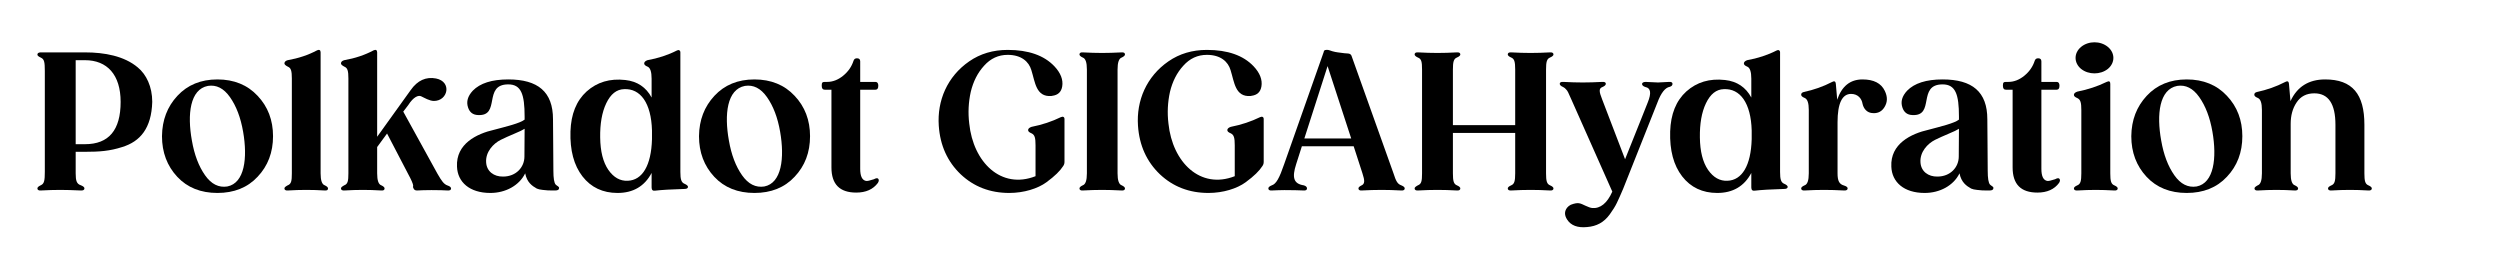 <svg xmlns="http://www.w3.org/2000/svg" width="210" height="22" viewBox="0 0 210 22" fill="none">
  <g filter="url(#filter0_d_5272_91401)">
    <path d="M198.945 15.568C199.137 15.648 199.233 15.744 199.233 15.824C199.233 15.952 199.137 16.016 198.929 16C197.841 15.936 196.945 15.936 195.857 16C195.649 16.016 195.553 15.952 195.553 15.824C195.553 15.744 195.649 15.648 195.841 15.568C196.113 15.456 196.177 15.2 196.177 14.56V10.48C196.177 8.72 195.585 7.84 194.401 7.84C193.745 7.84 193.249 8.096 192.913 8.608C192.577 9.104 192.417 9.712 192.417 10.4V14.56C192.417 15.152 192.529 15.488 192.769 15.568C192.945 15.648 193.041 15.744 193.041 15.824C193.041 15.952 192.945 16.016 192.737 16C192.225 15.968 191.713 15.952 191.217 15.952C190.737 15.952 190.225 15.968 189.681 16C189.473 16.016 189.377 15.952 189.377 15.824C189.377 15.744 189.473 15.664 189.649 15.568C189.889 15.488 190.001 15.152 190.001 14.56V9.232C190.001 8.656 189.889 8.32 189.649 8.224C189.457 8.144 189.361 8.064 189.361 7.952C189.361 7.84 189.441 7.76 189.585 7.728C190.401 7.552 191.201 7.28 191.969 6.88C192.145 6.784 192.257 6.832 192.273 7.04L192.385 8.336L192.401 8.496C192.961 7.28 193.937 6.672 195.313 6.672C197.601 6.672 198.609 7.904 198.609 10.48V14.56C198.609 15.2 198.673 15.456 198.945 15.568Z" fill="black"/>
  </g>
  <g filter="url(#filter1_d_5272_91401)">
    <path d="M183.685 6.672C185.077 6.672 186.213 7.136 187.061 8.048C187.925 8.96 188.357 10.096 188.357 11.44C188.357 12.8 187.925 13.936 187.061 14.848C186.213 15.76 185.077 16.208 183.685 16.208C182.293 16.208 181.157 15.76 180.309 14.848C179.461 13.936 179.029 12.8 179.029 11.44C179.045 10.08 179.477 8.96 180.325 8.048C181.173 7.136 182.293 6.672 183.685 6.672ZM182.885 7.216C181.381 7.504 181.141 9.6 181.541 11.808C181.749 13.008 182.117 13.968 182.645 14.72C183.173 15.472 183.797 15.776 184.517 15.664C185.973 15.376 186.229 13.28 185.845 11.072C185.637 9.872 185.269 8.912 184.741 8.16C184.213 7.408 183.589 7.104 182.885 7.216Z" fill="black"/>
  </g>
  <g filter="url(#filter2_d_5272_91401)">
    <path d="M177.056 5.792C176.432 6.288 175.44 6.288 174.816 5.792C174.192 5.28 174.192 4.448 174.816 3.936C175.44 3.424 176.432 3.424 177.056 3.936C177.68 4.448 177.68 5.28 177.056 5.792ZM177.6 15.568C177.792 15.648 177.888 15.744 177.888 15.824C177.888 15.952 177.792 16.016 177.584 16C177.008 15.968 176.496 15.952 176.048 15.952C175.568 15.952 175.056 15.968 174.512 16C174.304 16.016 174.208 15.952 174.208 15.824C174.208 15.744 174.304 15.648 174.496 15.568C174.768 15.456 174.832 15.2 174.832 14.56V9.248C174.832 8.624 174.768 8.368 174.496 8.24C174.304 8.16 174.208 8.08 174.208 7.968C174.208 7.856 174.304 7.76 174.496 7.696C175.392 7.52 176.208 7.248 176.96 6.88C177.168 6.784 177.264 6.832 177.264 7.04V14.56C177.264 15.2 177.328 15.456 177.6 15.568Z" fill="black"/>
  </g>
  <g filter="url(#filter3_d_5272_91401)">
    <path d="M172.98 15.008C173.06 15.088 173.06 15.2 172.964 15.361C172.564 15.905 171.956 16.177 171.14 16.177C169.748 16.177 169.06 15.473 169.06 14.065V7.536H168.5C168.324 7.536 168.244 7.424 168.244 7.2C168.244 6.944 168.292 6.88 168.5 6.88H168.708C169.172 6.88 169.62 6.704 170.036 6.368C170.468 6.016 170.756 5.6 170.916 5.104C170.964 4.96 171.06 4.896 171.204 4.896C171.38 4.896 171.476 4.976 171.476 5.152V6.88H172.756C172.916 6.88 172.996 6.992 172.996 7.2C172.996 7.424 172.916 7.536 172.756 7.536H171.476V14.177C171.476 14.8 171.636 15.136 171.972 15.2C172.068 15.216 172.292 15.168 172.628 15.056C172.804 14.96 172.916 14.944 172.98 15.008Z" fill="black"/>
  </g>
  <g filter="url(#filter4_d_5272_91401)">
    <path d="M167.16 15.504C167.288 15.632 167.448 15.664 167.448 15.792C167.448 15.936 167.336 16 167.128 16H166.952C166.52 16 166.504 16 166.072 15.952C165.864 15.936 165.688 15.888 165.576 15.84C165.176 15.616 164.744 15.312 164.6 14.56C164.088 15.6 162.936 16.208 161.672 16.208C159.928 16.208 158.92 15.296 158.872 14C158.776 12.08 160.52 11.232 162.008 10.896C163.032 10.624 164.168 10.352 164.552 10.048V9.792C164.552 7.92 164.264 7.088 163.176 7.088C161.032 7.088 162.568 9.776 160.632 9.664C160.2 9.648 159.928 9.424 159.8 9.024C159.64 8.544 159.768 8.08 160.2 7.616C160.808 6.992 161.8 6.672 163.176 6.672C165.672 6.672 166.936 7.712 166.936 10.016C166.936 10.16 166.936 10.832 166.952 12.032C166.968 13.232 166.968 14 166.968 14.336C166.968 14.976 167.032 15.36 167.16 15.504ZM162.744 14.832C163.832 14.832 164.536 14.048 164.536 13.152L164.552 10.816C164.408 10.912 164.12 11.056 163.688 11.232C163.256 11.408 162.888 11.584 162.552 11.744C161.912 12.064 161.256 12.768 161.32 13.648C161.368 14.4 161.976 14.848 162.744 14.832Z" fill="black"/>
  </g>
  <g filter="url(#filter5_d_5272_91401)">
    <path d="M156.45 6.672C157.394 6.672 158.018 6.992 158.322 7.632C158.562 8.128 158.562 8.576 158.29 9.008C158.082 9.344 157.778 9.52 157.362 9.504C156.802 9.504 156.53 9.088 156.45 8.704C156.386 8.304 156.082 7.888 155.49 7.888C154.738 7.888 154.354 8.688 154.354 10.272V14.56C154.354 15.2 154.498 15.472 154.898 15.584C155.106 15.648 155.202 15.728 155.202 15.824C155.202 15.952 155.09 16.016 154.882 16C153.666 15.936 152.754 15.936 151.602 16C151.394 16.016 151.298 15.952 151.298 15.824C151.298 15.744 151.394 15.648 151.586 15.568C151.826 15.488 151.938 15.152 151.938 14.56V9.232C151.938 8.656 151.826 8.32 151.586 8.224C151.394 8.144 151.298 8.064 151.298 7.952C151.298 7.84 151.378 7.76 151.522 7.728C152.338 7.552 153.138 7.28 153.906 6.88C154.082 6.784 154.194 6.832 154.21 7.04L154.322 8.336V8.384C154.706 7.248 155.41 6.672 156.45 6.672Z" fill="black"/>
  </g>
  <g filter="url(#filter6_d_5272_91401)">
    <path d="M149.878 15.44C150.07 15.52 150.166 15.616 150.166 15.696C150.166 15.808 150.07 15.872 149.862 15.872C148.758 15.904 147.942 15.952 147.398 16.016C147.206 16.048 147.11 15.952 147.11 15.744V14.528C146.518 15.648 145.558 16.208 144.246 16.208C143.014 16.208 142.022 15.744 141.302 14.816C140.582 13.888 140.246 12.624 140.294 11.04C140.342 9.584 140.79 8.464 141.654 7.68C142.534 6.896 143.606 6.576 144.902 6.72C145.91 6.832 146.646 7.328 147.11 8.192V6.608C147.11 6.032 146.998 5.696 146.774 5.6C146.582 5.52 146.486 5.44 146.486 5.328C146.486 5.216 146.582 5.12 146.758 5.056C147.654 4.896 148.486 4.624 149.238 4.24C149.382 4.16 149.526 4.224 149.526 4.4V14.448C149.526 15.072 149.606 15.328 149.878 15.44ZM145.11 15.184C146.326 15.136 147.078 13.92 147.142 11.696V10.96C147.078 8.64 146.166 7.424 144.806 7.488C144.166 7.504 143.67 7.904 143.302 8.672C142.934 9.44 142.774 10.4 142.79 11.552C142.806 12.72 143.03 13.616 143.478 14.272C143.926 14.912 144.47 15.216 145.11 15.184Z" fill="black"/>
  </g>
  <g filter="url(#filter7_d_5272_91401)">
    <path d="M140.202 6.88C140.394 6.864 140.49 6.928 140.49 7.04C140.49 7.168 140.41 7.248 140.25 7.296C139.882 7.36 139.53 7.792 139.226 8.608L136.346 15.856C136.138 16.352 135.962 16.736 135.818 17.04C135.674 17.344 135.466 17.664 135.226 18C134.73 18.688 134.106 19.008 133.322 19.072C132.522 19.152 131.962 18.944 131.642 18.448C131.402 18.08 131.402 17.744 131.642 17.44C131.722 17.344 131.818 17.264 131.946 17.2C132.586 16.96 132.73 17.072 133.178 17.28C133.418 17.392 133.594 17.456 133.738 17.472C134.426 17.536 135.002 17.072 135.434 16.096L131.978 8.32C131.722 7.744 131.69 7.648 131.546 7.504C131.482 7.424 131.402 7.36 131.306 7.312C131.114 7.232 131.018 7.136 131.018 7.04C131.018 6.928 131.114 6.864 131.322 6.88C132.538 6.944 133.37 6.944 134.586 6.88C134.794 6.864 134.89 6.928 134.89 7.04C134.89 7.136 134.794 7.232 134.602 7.312C134.298 7.424 134.314 7.68 134.57 8.32L136.506 13.376C137.674 10.48 138.298 8.88 138.41 8.608C138.73 7.824 138.666 7.392 138.218 7.312C137.834 7.2 137.834 6.88 138.234 6.88C138.778 6.912 139.13 6.928 139.274 6.928C139.386 6.928 139.69 6.912 140.202 6.88Z" fill="black"/>
  </g>
  <g filter="url(#filter8_d_5272_91401)">
    <path d="M130.204 15.568C130.396 15.648 130.492 15.744 130.492 15.824C130.492 15.952 130.396 16.016 130.188 16C129.036 15.936 128.108 15.936 126.956 16C126.748 16.016 126.652 15.952 126.652 15.824C126.652 15.744 126.748 15.648 126.94 15.568C127.212 15.456 127.276 15.2 127.276 14.56V11.168H122.044V14.56C122.044 15.2 122.108 15.456 122.38 15.568C122.572 15.648 122.668 15.744 122.668 15.824C122.668 15.952 122.572 16.016 122.364 16C121.212 15.936 120.284 15.936 119.132 16C118.924 16.016 118.828 15.952 118.828 15.824C118.828 15.744 118.924 15.664 119.1 15.568C119.404 15.456 119.452 15.2 119.452 14.56V5.84C119.452 5.2 119.404 4.944 119.1 4.832C118.924 4.752 118.828 4.656 118.828 4.576C118.828 4.448 118.924 4.384 119.132 4.4C120.284 4.464 121.212 4.464 122.364 4.4C122.572 4.384 122.668 4.448 122.668 4.576C122.668 4.656 122.572 4.752 122.38 4.832C122.108 4.944 122.044 5.2 122.044 5.84V10.512H127.276V5.84C127.276 5.2 127.212 4.944 126.94 4.832C126.748 4.752 126.652 4.656 126.652 4.576C126.652 4.448 126.748 4.384 126.956 4.4C128.108 4.464 129.036 4.464 130.188 4.4C130.396 4.384 130.492 4.448 130.492 4.576C130.492 4.656 130.396 4.752 130.204 4.832C129.932 4.944 129.868 5.2 129.868 5.84V14.56C129.868 15.2 129.932 15.456 130.204 15.568Z" fill="black"/>
  </g>
  <g filter="url(#filter9_d_5272_91401)">
    <path d="M117.709 15.568C117.901 15.648 117.997 15.728 117.997 15.824C117.997 15.952 117.901 16.016 117.693 16C117.117 15.968 116.573 15.952 116.061 15.952C115.533 15.952 114.973 15.968 114.397 16C114.205 16.016 114.109 15.952 114.109 15.824C114.109 15.744 114.189 15.664 114.349 15.584C114.653 15.456 114.653 15.184 114.445 14.56L113.709 12.288H109.357L108.877 13.792C108.509 14.928 108.669 15.44 109.517 15.568C109.693 15.616 109.789 15.712 109.789 15.824C109.789 15.952 109.693 16.016 109.501 16C109.117 15.984 108.573 15.968 107.885 15.968C107.581 15.968 107.229 15.984 106.845 16C106.637 16.016 106.541 15.952 106.541 15.824C106.541 15.728 106.637 15.648 106.829 15.568C107.197 15.456 107.469 14.96 107.869 13.792L111.197 4.352C111.197 4.288 111.229 4.24 111.293 4.208C111.533 4.16 111.581 4.192 111.917 4.304C112.093 4.352 112.237 4.384 112.381 4.4C112.829 4.464 113.117 4.496 113.261 4.496C113.405 4.512 113.501 4.592 113.533 4.704L117.053 14.56C117.261 15.216 117.389 15.456 117.709 15.568ZM111.517 5.552L109.565 11.632H113.501L111.517 5.552Z" fill="black"/>
  </g>
  <g filter="url(#filter10_d_5272_91401)">
    <path d="M105.847 9.84C106.023 9.76 106.151 9.824 106.151 10V13.6C106.151 13.728 106.119 13.84 106.039 13.952C105.783 14.352 105.351 14.784 104.631 15.312C103.911 15.84 102.743 16.208 101.511 16.208C99.895 16.208 98.535 15.68 97.431 14.64C96.327 13.584 95.703 12.224 95.591 10.56C95.447 8.464 96.295 6.432 98.151 5.152C99.079 4.512 100.151 4.192 101.383 4.192C103.127 4.192 104.439 4.656 105.303 5.568C105.831 6.128 106.055 6.704 105.959 7.264C105.879 7.728 105.607 7.984 105.127 8.048L105.047 8.064C103.751 8.16 103.687 6.896 103.367 5.888C103.159 5.184 102.535 4.608 101.383 4.608C100.599 4.608 99.943 4.912 99.399 5.52C98.855 6.112 98.487 6.848 98.279 7.712C98.087 8.576 98.039 9.472 98.151 10.384C98.487 13.632 100.823 15.936 103.719 14.8V12.208C103.719 11.584 103.655 11.328 103.383 11.2C103.191 11.12 103.095 11.04 103.095 10.928C103.095 10.816 103.191 10.72 103.383 10.656C104.279 10.48 105.095 10.208 105.847 9.84Z" fill="black"/>
  </g>
  <g filter="url(#filter11_d_5272_91401)">
    <path d="M94.227 15.568C94.403 15.648 94.499 15.744 94.499 15.824C94.499 15.952 94.403 16.016 94.211 16C93.603 15.968 93.059 15.952 92.579 15.952C92.083 15.952 91.539 15.968 90.963 16C90.771 16.016 90.675 15.952 90.675 15.824C90.675 15.744 90.771 15.648 90.947 15.568C91.187 15.488 91.299 15.152 91.299 14.56V5.84C91.299 5.248 91.187 4.912 90.947 4.832C90.771 4.752 90.675 4.656 90.675 4.576C90.675 4.448 90.771 4.384 90.963 4.4C91.539 4.432 92.083 4.448 92.579 4.448C93.059 4.448 93.603 4.432 94.211 4.4C94.403 4.384 94.499 4.448 94.499 4.576C94.499 4.656 94.403 4.752 94.227 4.832C93.987 4.912 93.875 5.248 93.875 5.84V14.56C93.875 15.152 93.987 15.488 94.227 15.568Z" fill="black"/>
  </g>
  <g filter="url(#filter12_d_5272_91401)">
    <path d="M89.113 9.84C89.289 9.76 89.417 9.824 89.417 10V13.6C89.417 13.728 89.385 13.84 89.305 13.952C89.049 14.352 88.617 14.784 87.897 15.312C87.177 15.84 86.009 16.208 84.777 16.208C83.161 16.208 81.801 15.68 80.697 14.64C79.593 13.584 78.969 12.224 78.857 10.56C78.713 8.464 79.561 6.432 81.417 5.152C82.345 4.512 83.417 4.192 84.649 4.192C86.393 4.192 87.705 4.656 88.569 5.568C89.097 6.128 89.321 6.704 89.225 7.264C89.145 7.728 88.873 7.984 88.393 8.048L88.313 8.064C87.017 8.16 86.953 6.896 86.633 5.888C86.425 5.184 85.801 4.608 84.649 4.608C83.865 4.608 83.209 4.912 82.665 5.52C82.121 6.112 81.753 6.848 81.545 7.712C81.353 8.576 81.305 9.472 81.417 10.384C81.753 13.632 84.089 15.936 86.985 14.8V12.208C86.985 11.584 86.921 11.328 86.649 11.2C86.457 11.12 86.361 11.04 86.361 10.928C86.361 10.816 86.457 10.72 86.649 10.656C87.545 10.48 88.361 10.208 89.113 9.84Z" fill="black"/>
  </g>
  <g filter="url(#filter13_d_5272_91401)">
    <path d="M73.761 15.008C73.841 15.088 73.841 15.2 73.745 15.361C73.345 15.905 72.737 16.177 71.921 16.177C70.529 16.177 69.841 15.473 69.841 14.065V7.536H69.281C69.105 7.536 69.025 7.424 69.025 7.2C69.025 6.944 69.073 6.88 69.281 6.88H69.489C69.953 6.88 70.401 6.704 70.817 6.368C71.249 6.016 71.537 5.6 71.697 5.104C71.745 4.96 71.841 4.896 71.985 4.896C72.161 4.896 72.257 4.976 72.257 5.152V6.88H73.537C73.697 6.88 73.777 6.992 73.777 7.2C73.777 7.424 73.697 7.536 73.537 7.536H72.257V14.177C72.257 14.8 72.417 15.136 72.753 15.2C72.849 15.216 73.073 15.168 73.409 15.056C73.585 14.96 73.697 14.944 73.761 15.008Z" fill="black"/>
  </g>
  <g filter="url(#filter14_d_5272_91401)">
    <path d="M63.372 6.672C64.764 6.672 65.9 7.136 66.748 8.048C67.612 8.96 68.044 10.096 68.044 11.44C68.044 12.8 67.612 13.936 66.748 14.848C65.9 15.76 64.764 16.208 63.372 16.208C61.98 16.208 60.844 15.76 59.996 14.848C59.148 13.936 58.716 12.8 58.716 11.44C58.732 10.08 59.164 8.96 60.012 8.048C60.86 7.136 61.98 6.672 63.372 6.672ZM62.572 7.216C61.068 7.504 60.828 9.6 61.228 11.808C61.436 13.008 61.804 13.968 62.332 14.72C62.86 15.472 63.484 15.776 64.204 15.664C65.66 15.376 65.916 13.28 65.532 11.072C65.324 9.872 64.956 8.912 64.428 8.16C63.9 7.408 63.276 7.104 62.572 7.216Z" fill="black"/>
  </g>
  <g filter="url(#filter15_d_5272_91401)">
    <path d="M57.503 15.44C57.695 15.52 57.791 15.616 57.791 15.696C57.791 15.808 57.695 15.872 57.487 15.872C56.383 15.904 55.567 15.952 55.023 16.016C54.831 16.048 54.735 15.952 54.735 15.744V14.528C54.143 15.648 53.183 16.208 51.871 16.208C50.639 16.208 49.647 15.744 48.927 14.816C48.207 13.888 47.871 12.624 47.919 11.04C47.967 9.584 48.415 8.464 49.279 7.68C50.159 6.896 51.231 6.576 52.527 6.72C53.535 6.832 54.271 7.328 54.735 8.192V6.608C54.735 6.032 54.623 5.696 54.399 5.6C54.207 5.52 54.111 5.44 54.111 5.328C54.111 5.216 54.207 5.12 54.383 5.056C55.279 4.896 56.111 4.624 56.863 4.24C57.007 4.16 57.151 4.224 57.151 4.4V14.448C57.151 15.072 57.231 15.328 57.503 15.44ZM52.735 15.184C53.951 15.136 54.703 13.92 54.767 11.696V10.96C54.703 8.64 53.791 7.424 52.431 7.488C51.791 7.504 51.295 7.904 50.927 8.672C50.559 9.44 50.399 10.4 50.415 11.552C50.431 12.72 50.655 13.616 51.103 14.272C51.551 14.912 52.095 15.216 52.735 15.184Z" fill="black"/>
  </g>
  <g filter="url(#filter16_d_5272_91401)">
    <path d="M46.676 15.504C46.804 15.632 46.964 15.664 46.964 15.792C46.964 15.936 46.852 16 46.644 16H46.468C46.036 16 46.02 16 45.588 15.952C45.38 15.936 45.204 15.888 45.092 15.84C44.692 15.616 44.26 15.312 44.116 14.56C43.604 15.6 42.452 16.208 41.188 16.208C39.444 16.208 38.436 15.296 38.388 14C38.292 12.08 40.036 11.232 41.524 10.896C42.548 10.624 43.684 10.352 44.068 10.048V9.792C44.068 7.92 43.78 7.088 42.692 7.088C40.548 7.088 42.084 9.776 40.148 9.664C39.716 9.648 39.444 9.424 39.316 9.024C39.156 8.544 39.284 8.08 39.716 7.616C40.324 6.992 41.316 6.672 42.692 6.672C45.188 6.672 46.452 7.712 46.452 10.016C46.452 10.16 46.452 10.832 46.468 12.032C46.484 13.232 46.484 14 46.484 14.336C46.484 14.976 46.548 15.36 46.676 15.504ZM42.26 14.832C43.348 14.832 44.052 14.048 44.052 13.152L44.068 10.816C43.924 10.912 43.636 11.056 43.204 11.232C42.772 11.408 42.404 11.584 42.068 11.744C41.428 12.064 40.772 12.768 40.836 13.648C40.884 14.4 41.492 14.848 42.26 14.832Z" fill="black"/>
  </g>
  <g filter="url(#filter17_d_5272_91401)">
    <path d="M37.601 15.584C37.793 15.648 37.889 15.728 37.889 15.84C37.889 15.952 37.793 16.016 37.585 16C37.329 15.984 36.881 15.968 36.241 15.968C35.729 15.968 35.329 15.984 35.057 16C34.881 16.016 34.769 15.936 34.721 15.792C34.689 15.744 34.689 15.664 34.705 15.568C34.689 15.44 34.561 15.12 34.289 14.624L32.513 11.216L31.681 12.352V14.56C31.681 15.152 31.793 15.488 32.033 15.568C32.209 15.648 32.305 15.744 32.305 15.824C32.305 15.968 32.209 16.016 32.017 16C30.929 15.936 30.033 15.936 28.945 16C28.737 16.016 28.641 15.952 28.641 15.824C28.641 15.744 28.737 15.664 28.913 15.568C29.217 15.456 29.265 15.2 29.265 14.56V6.592C29.265 5.968 29.201 5.712 28.929 5.6C28.737 5.504 28.641 5.408 28.641 5.328C28.641 5.2 28.737 5.104 28.913 5.056C29.825 4.896 30.641 4.624 31.393 4.224C31.569 4.144 31.681 4.208 31.681 4.4V11.488L34.497 7.568C35.073 6.752 35.777 6.432 36.625 6.592C37.985 6.864 37.633 8.48 36.449 8.48C36.081 8.48 35.633 8.208 35.393 8.096C35.153 7.968 34.737 8.128 34.289 8.832L33.873 9.376L36.737 14.576C37.105 15.216 37.281 15.472 37.601 15.584Z" fill="black"/>
  </g>
  <g filter="url(#filter18_d_5272_91401)">
    <path d="M27.283 15.568C27.459 15.648 27.555 15.744 27.555 15.824C27.555 15.968 27.459 16.016 27.267 16C26.179 15.936 25.283 15.936 24.195 16C23.987 16.016 23.891 15.952 23.891 15.824C23.891 15.744 23.987 15.664 24.163 15.568C24.467 15.456 24.515 15.2 24.515 14.56V6.592C24.515 5.968 24.451 5.712 24.179 5.6C23.987 5.504 23.891 5.408 23.891 5.328C23.891 5.2 23.987 5.104 24.163 5.056C25.075 4.896 25.891 4.624 26.643 4.224C26.819 4.144 26.931 4.208 26.931 4.4V14.56C26.931 15.152 27.043 15.488 27.283 15.568Z" fill="black"/>
  </g>
  <g filter="url(#filter19_d_5272_91401)">
    <path d="M18.263 6.672C19.655 6.672 20.791 7.136 21.639 8.048C22.503 8.96 22.935 10.096 22.935 11.44C22.935 12.8 22.503 13.936 21.639 14.848C20.791 15.76 19.655 16.208 18.263 16.208C16.871 16.208 15.735 15.76 14.887 14.848C14.039 13.936 13.607 12.8 13.607 11.44C13.623 10.08 14.055 8.96 14.903 8.048C15.751 7.136 16.871 6.672 18.263 6.672ZM17.463 7.216C15.959 7.504 15.719 9.6 16.119 11.808C16.327 13.008 16.695 13.968 17.223 14.72C17.751 15.472 18.375 15.776 19.095 15.664C20.551 15.376 20.807 13.28 20.423 11.072C20.215 9.872 19.847 8.912 19.319 8.16C18.791 7.408 18.167 7.104 17.463 7.216Z" fill="black"/>
  </g>
  <g filter="url(#filter20_d_5272_91401)">
    <path d="M3.381 4.4H7.141C8.773 4.4 10.437 4.704 11.573 5.664C12.293 6.256 12.789 7.28 12.789 8.56C12.725 10.768 11.781 11.888 10.261 12.352C9.221 12.688 8.357 12.752 7.141 12.752H6.357V14.56C6.357 15.184 6.437 15.456 6.805 15.568C6.997 15.648 7.093 15.728 7.093 15.824C7.093 15.952 6.981 16.016 6.773 16C6.069 15.968 5.493 15.952 5.061 15.952C4.565 15.952 4.021 15.968 3.445 16C3.237 16.016 3.141 15.952 3.141 15.824C3.141 15.744 3.221 15.664 3.381 15.584L3.413 15.568C3.429 15.552 3.429 15.552 3.445 15.552C3.717 15.424 3.765 15.152 3.765 14.432V5.968C3.765 5.216 3.717 4.976 3.445 4.848C3.237 4.752 3.141 4.672 3.141 4.592C3.141 4.48 3.221 4.416 3.381 4.4ZM6.357 12.112H7.141C9.141 12.112 10.133 10.928 10.133 8.56C10.133 6.272 8.997 5.056 7.141 5.056H6.357V12.112Z" fill="black"/>
  </g>
  <defs>
    <filter id="filter0_d_5272_91401" x="186.761" y="4.072" width="15.072" height="14.53" filterUnits="userSpaceOnUse" color-interpolation-filters="sRGB">
      <feFlood flood-opacity="0" result="BackgroundImageFix"/>
      <feColorMatrix in="SourceAlpha" type="matrix" values="0 0 0 0 0 0 0 0 0 0 0 0 0 0 0 0 0 0 127 0" result="hardAlpha"/>
      <feOffset/>
      <feGaussianBlur stdDeviation="1.3"/>
      <feComposite in2="hardAlpha" operator="out"/>
      <feColorMatrix type="matrix" values="0 0 0 0 1 0 0 0 0 1 0 0 0 0 1 0 0 0 1 0"/>
      <feBlend mode="normal" in2="BackgroundImageFix" result="effect1_dropShadow_5272_91401"/>
      <feBlend mode="normal" in="SourceGraphic" in2="effect1_dropShadow_5272_91401" result="shape"/>
    </filter>
    <filter id="filter1_d_5272_91401" x="176.429" y="4.072" width="14.528" height="14.736" filterUnits="userSpaceOnUse" color-interpolation-filters="sRGB">
      <feFlood flood-opacity="0" result="BackgroundImageFix"/>
      <feColorMatrix in="SourceAlpha" type="matrix" values="0 0 0 0 0 0 0 0 0 0 0 0 0 0 0 0 0 0 127 0" result="hardAlpha"/>
      <feOffset/>
      <feGaussianBlur stdDeviation="1.3"/>
      <feComposite in2="hardAlpha" operator="out"/>
      <feColorMatrix type="matrix" values="0 0 0 0 1 0 0 0 0 1 0 0 0 0 1 0 0 0 1 0"/>
      <feBlend mode="normal" in2="BackgroundImageFix" result="effect1_dropShadow_5272_91401"/>
      <feBlend mode="normal" in="SourceGraphic" in2="effect1_dropShadow_5272_91401" result="shape"/>
    </filter>
    <filter id="filter2_d_5272_91401" x="171.608" y="0.952" width="8.88" height="17.65" filterUnits="userSpaceOnUse" color-interpolation-filters="sRGB">
      <feFlood flood-opacity="0" result="BackgroundImageFix"/>
      <feColorMatrix in="SourceAlpha" type="matrix" values="0 0 0 0 0 0 0 0 0 0 0 0 0 0 0 0 0 0 127 0" result="hardAlpha"/>
      <feOffset/>
      <feGaussianBlur stdDeviation="1.3"/>
      <feComposite in2="hardAlpha" operator="out"/>
      <feColorMatrix type="matrix" values="0 0 0 0 1 0 0 0 0 1 0 0 0 0 1 0 0 0 1 0"/>
      <feBlend mode="normal" in2="BackgroundImageFix" result="effect1_dropShadow_5272_91401"/>
      <feBlend mode="normal" in="SourceGraphic" in2="effect1_dropShadow_5272_91401" result="shape"/>
    </filter>
    <filter id="filter3_d_5272_91401" x="165.644" y="2.296" width="9.994" height="16.48" filterUnits="userSpaceOnUse" color-interpolation-filters="sRGB">
      <feFlood flood-opacity="0" result="BackgroundImageFix"/>
      <feColorMatrix in="SourceAlpha" type="matrix" values="0 0 0 0 0 0 0 0 0 0 0 0 0 0 0 0 0 0 127 0" result="hardAlpha"/>
      <feOffset/>
      <feGaussianBlur stdDeviation="1.3"/>
      <feComposite in2="hardAlpha" operator="out"/>
      <feColorMatrix type="matrix" values="0 0 0 0 1 0 0 0 0 1 0 0 0 0 1 0 0 0 1 0"/>
      <feBlend mode="normal" in2="BackgroundImageFix" result="effect1_dropShadow_5272_91401"/>
      <feBlend mode="normal" in="SourceGraphic" in2="effect1_dropShadow_5272_91401" result="shape"/>
    </filter>
    <filter id="filter4_d_5272_91401" x="156.268" y="4.072" width="13.78" height="14.736" filterUnits="userSpaceOnUse" color-interpolation-filters="sRGB">
      <feFlood flood-opacity="0" result="BackgroundImageFix"/>
      <feColorMatrix in="SourceAlpha" type="matrix" values="0 0 0 0 0 0 0 0 0 0 0 0 0 0 0 0 0 0 127 0" result="hardAlpha"/>
      <feOffset/>
      <feGaussianBlur stdDeviation="1.3"/>
      <feComposite in2="hardAlpha" operator="out"/>
      <feColorMatrix type="matrix" values="0 0 0 0 1 0 0 0 0 1 0 0 0 0 1 0 0 0 1 0"/>
      <feBlend mode="normal" in2="BackgroundImageFix" result="effect1_dropShadow_5272_91401"/>
      <feBlend mode="normal" in="SourceGraphic" in2="effect1_dropShadow_5272_91401" result="shape"/>
    </filter>
    <filter id="filter5_d_5272_91401" x="148.698" y="4.072" width="12.4" height="14.53" filterUnits="userSpaceOnUse" color-interpolation-filters="sRGB">
      <feFlood flood-opacity="0" result="BackgroundImageFix"/>
      <feColorMatrix in="SourceAlpha" type="matrix" values="0 0 0 0 0 0 0 0 0 0 0 0 0 0 0 0 0 0 127 0" result="hardAlpha"/>
      <feOffset/>
      <feGaussianBlur stdDeviation="1.3"/>
      <feComposite in2="hardAlpha" operator="out"/>
      <feColorMatrix type="matrix" values="0 0 0 0 1 0 0 0 0 1 0 0 0 0 1 0 0 0 1 0"/>
      <feBlend mode="normal" in2="BackgroundImageFix" result="effect1_dropShadow_5272_91401"/>
      <feBlend mode="normal" in="SourceGraphic" in2="effect1_dropShadow_5272_91401" result="shape"/>
    </filter>
    <filter id="filter6_d_5272_91401" x="137.69" y="1.606" width="15.076" height="17.202" filterUnits="userSpaceOnUse" color-interpolation-filters="sRGB">
      <feFlood flood-opacity="0" result="BackgroundImageFix"/>
      <feColorMatrix in="SourceAlpha" type="matrix" values="0 0 0 0 0 0 0 0 0 0 0 0 0 0 0 0 0 0 127 0" result="hardAlpha"/>
      <feOffset/>
      <feGaussianBlur stdDeviation="1.3"/>
      <feComposite in2="hardAlpha" operator="out"/>
      <feColorMatrix type="matrix" values="0 0 0 0 1 0 0 0 0 1 0 0 0 0 1 0 0 0 1 0"/>
      <feBlend mode="normal" in2="BackgroundImageFix" result="effect1_dropShadow_5272_91401"/>
      <feBlend mode="normal" in="SourceGraphic" in2="effect1_dropShadow_5272_91401" result="shape"/>
    </filter>
    <filter id="filter7_d_5272_91401" x="128.418" y="4.278" width="14.672" height="17.411" filterUnits="userSpaceOnUse" color-interpolation-filters="sRGB">
      <feFlood flood-opacity="0" result="BackgroundImageFix"/>
      <feColorMatrix in="SourceAlpha" type="matrix" values="0 0 0 0 0 0 0 0 0 0 0 0 0 0 0 0 0 0 127 0" result="hardAlpha"/>
      <feOffset/>
      <feGaussianBlur stdDeviation="1.3"/>
      <feComposite in2="hardAlpha" operator="out"/>
      <feColorMatrix type="matrix" values="0 0 0 0 1 0 0 0 0 1 0 0 0 0 1 0 0 0 1 0"/>
      <feBlend mode="normal" in2="BackgroundImageFix" result="effect1_dropShadow_5272_91401"/>
      <feBlend mode="normal" in="SourceGraphic" in2="effect1_dropShadow_5272_91401" result="shape"/>
    </filter>
    <filter id="filter8_d_5272_91401" x="116.228" y="1.797" width="16.864" height="16.805" filterUnits="userSpaceOnUse" color-interpolation-filters="sRGB">
      <feFlood flood-opacity="0" result="BackgroundImageFix"/>
      <feColorMatrix in="SourceAlpha" type="matrix" values="0 0 0 0 0 0 0 0 0 0 0 0 0 0 0 0 0 0 127 0" result="hardAlpha"/>
      <feOffset/>
      <feGaussianBlur stdDeviation="1.3"/>
      <feComposite in2="hardAlpha" operator="out"/>
      <feColorMatrix type="matrix" values="0 0 0 0 1 0 0 0 0 1 0 0 0 0 1 0 0 0 1 0"/>
      <feBlend mode="normal" in2="BackgroundImageFix" result="effect1_dropShadow_5272_91401"/>
      <feBlend mode="normal" in="SourceGraphic" in2="effect1_dropShadow_5272_91401" result="shape"/>
    </filter>
    <filter id="filter9_d_5272_91401" x="103.941" y="1.587" width="16.656" height="17.016" filterUnits="userSpaceOnUse" color-interpolation-filters="sRGB">
      <feFlood flood-opacity="0" result="BackgroundImageFix"/>
      <feColorMatrix in="SourceAlpha" type="matrix" values="0 0 0 0 0 0 0 0 0 0 0 0 0 0 0 0 0 0 127 0" result="hardAlpha"/>
      <feOffset/>
      <feGaussianBlur stdDeviation="1.3"/>
      <feComposite in2="hardAlpha" operator="out"/>
      <feColorMatrix type="matrix" values="0 0 0 0 1 0 0 0 0 1 0 0 0 0 1 0 0 0 1 0"/>
      <feBlend mode="normal" in2="BackgroundImageFix" result="effect1_dropShadow_5272_91401"/>
      <feBlend mode="normal" in="SourceGraphic" in2="effect1_dropShadow_5272_91401" result="shape"/>
    </filter>
    <filter id="filter10_d_5272_91401" x="92.976" y="1.592" width="15.776" height="17.216" filterUnits="userSpaceOnUse" color-interpolation-filters="sRGB">
      <feFlood flood-opacity="0" result="BackgroundImageFix"/>
      <feColorMatrix in="SourceAlpha" type="matrix" values="0 0 0 0 0 0 0 0 0 0 0 0 0 0 0 0 0 0 127 0" result="hardAlpha"/>
      <feOffset/>
      <feGaussianBlur stdDeviation="1.3"/>
      <feComposite in2="hardAlpha" operator="out"/>
      <feColorMatrix type="matrix" values="0 0 0 0 1 0 0 0 0 1 0 0 0 0 1 0 0 0 1 0"/>
      <feBlend mode="normal" in2="BackgroundImageFix" result="effect1_dropShadow_5272_91401"/>
      <feBlend mode="normal" in="SourceGraphic" in2="effect1_dropShadow_5272_91401" result="shape"/>
    </filter>
    <filter id="filter11_d_5272_91401" x="88.075" y="1.797" width="9.024" height="16.805" filterUnits="userSpaceOnUse" color-interpolation-filters="sRGB">
      <feFlood flood-opacity="0" result="BackgroundImageFix"/>
      <feColorMatrix in="SourceAlpha" type="matrix" values="0 0 0 0 0 0 0 0 0 0 0 0 0 0 0 0 0 0 127 0" result="hardAlpha"/>
      <feOffset/>
      <feGaussianBlur stdDeviation="1.3"/>
      <feComposite in2="hardAlpha" operator="out"/>
      <feColorMatrix type="matrix" values="0 0 0 0 1 0 0 0 0 1 0 0 0 0 1 0 0 0 1 0"/>
      <feBlend mode="normal" in2="BackgroundImageFix" result="effect1_dropShadow_5272_91401"/>
      <feBlend mode="normal" in="SourceGraphic" in2="effect1_dropShadow_5272_91401" result="shape"/>
    </filter>
    <filter id="filter12_d_5272_91401" x="76.241" y="1.592" width="15.776" height="17.216" filterUnits="userSpaceOnUse" color-interpolation-filters="sRGB">
      <feFlood flood-opacity="0" result="BackgroundImageFix"/>
      <feColorMatrix in="SourceAlpha" type="matrix" values="0 0 0 0 0 0 0 0 0 0 0 0 0 0 0 0 0 0 127 0" result="hardAlpha"/>
      <feOffset/>
      <feGaussianBlur stdDeviation="1.3"/>
      <feComposite in2="hardAlpha" operator="out"/>
      <feColorMatrix type="matrix" values="0 0 0 0 1 0 0 0 0 1 0 0 0 0 1 0 0 0 1 0"/>
      <feBlend mode="normal" in2="BackgroundImageFix" result="effect1_dropShadow_5272_91401"/>
      <feBlend mode="normal" in="SourceGraphic" in2="effect1_dropShadow_5272_91401" result="shape"/>
    </filter>
    <filter id="filter13_d_5272_91401" x="66.425" y="2.296" width="9.994" height="16.48" filterUnits="userSpaceOnUse" color-interpolation-filters="sRGB">
      <feFlood flood-opacity="0" result="BackgroundImageFix"/>
      <feColorMatrix in="SourceAlpha" type="matrix" values="0 0 0 0 0 0 0 0 0 0 0 0 0 0 0 0 0 0 127 0" result="hardAlpha"/>
      <feOffset/>
      <feGaussianBlur stdDeviation="1.3"/>
      <feComposite in2="hardAlpha" operator="out"/>
      <feColorMatrix type="matrix" values="0 0 0 0 1 0 0 0 0 1 0 0 0 0 1 0 0 0 1 0"/>
      <feBlend mode="normal" in2="BackgroundImageFix" result="effect1_dropShadow_5272_91401"/>
      <feBlend mode="normal" in="SourceGraphic" in2="effect1_dropShadow_5272_91401" result="shape"/>
    </filter>
    <filter id="filter14_d_5272_91401" x="56.116" y="4.072" width="14.528" height="14.736" filterUnits="userSpaceOnUse" color-interpolation-filters="sRGB">
      <feFlood flood-opacity="0" result="BackgroundImageFix"/>
      <feColorMatrix in="SourceAlpha" type="matrix" values="0 0 0 0 0 0 0 0 0 0 0 0 0 0 0 0 0 0 127 0" result="hardAlpha"/>
      <feOffset/>
      <feGaussianBlur stdDeviation="1.3"/>
      <feComposite in2="hardAlpha" operator="out"/>
      <feColorMatrix type="matrix" values="0 0 0 0 1 0 0 0 0 1 0 0 0 0 1 0 0 0 1 0"/>
      <feBlend mode="normal" in2="BackgroundImageFix" result="effect1_dropShadow_5272_91401"/>
      <feBlend mode="normal" in="SourceGraphic" in2="effect1_dropShadow_5272_91401" result="shape"/>
    </filter>
    <filter id="filter15_d_5272_91401" x="45.315" y="1.606" width="15.076" height="17.202" filterUnits="userSpaceOnUse" color-interpolation-filters="sRGB">
      <feFlood flood-opacity="0" result="BackgroundImageFix"/>
      <feColorMatrix in="SourceAlpha" type="matrix" values="0 0 0 0 0 0 0 0 0 0 0 0 0 0 0 0 0 0 127 0" result="hardAlpha"/>
      <feOffset/>
      <feGaussianBlur stdDeviation="1.3"/>
      <feComposite in2="hardAlpha" operator="out"/>
      <feColorMatrix type="matrix" values="0 0 0 0 1 0 0 0 0 1 0 0 0 0 1 0 0 0 1 0"/>
      <feBlend mode="normal" in2="BackgroundImageFix" result="effect1_dropShadow_5272_91401"/>
      <feBlend mode="normal" in="SourceGraphic" in2="effect1_dropShadow_5272_91401" result="shape"/>
    </filter>
    <filter id="filter16_d_5272_91401" x="35.784" y="4.072" width="13.78" height="14.736" filterUnits="userSpaceOnUse" color-interpolation-filters="sRGB">
      <feFlood flood-opacity="0" result="BackgroundImageFix"/>
      <feColorMatrix in="SourceAlpha" type="matrix" values="0 0 0 0 0 0 0 0 0 0 0 0 0 0 0 0 0 0 127 0" result="hardAlpha"/>
      <feOffset/>
      <feGaussianBlur stdDeviation="1.3"/>
      <feComposite in2="hardAlpha" operator="out"/>
      <feColorMatrix type="matrix" values="0 0 0 0 1 0 0 0 0 1 0 0 0 0 1 0 0 0 1 0"/>
      <feBlend mode="normal" in2="BackgroundImageFix" result="effect1_dropShadow_5272_91401"/>
      <feBlend mode="normal" in="SourceGraphic" in2="effect1_dropShadow_5272_91401" result="shape"/>
    </filter>
    <filter id="filter17_d_5272_91401" x="26.041" y="1.59" width="14.448" height="17.012" filterUnits="userSpaceOnUse" color-interpolation-filters="sRGB">
      <feFlood flood-opacity="0" result="BackgroundImageFix"/>
      <feColorMatrix in="SourceAlpha" type="matrix" values="0 0 0 0 0 0 0 0 0 0 0 0 0 0 0 0 0 0 127 0" result="hardAlpha"/>
      <feOffset/>
      <feGaussianBlur stdDeviation="1.3"/>
      <feComposite in2="hardAlpha" operator="out"/>
      <feColorMatrix type="matrix" values="0 0 0 0 1 0 0 0 0 1 0 0 0 0 1 0 0 0 1 0"/>
      <feBlend mode="normal" in2="BackgroundImageFix" result="effect1_dropShadow_5272_91401"/>
      <feBlend mode="normal" in="SourceGraphic" in2="effect1_dropShadow_5272_91401" result="shape"/>
    </filter>
    <filter id="filter18_d_5272_91401" x="21.291" y="1.59" width="8.864" height="17.012" filterUnits="userSpaceOnUse" color-interpolation-filters="sRGB">
      <feFlood flood-opacity="0" result="BackgroundImageFix"/>
      <feColorMatrix in="SourceAlpha" type="matrix" values="0 0 0 0 0 0 0 0 0 0 0 0 0 0 0 0 0 0 127 0" result="hardAlpha"/>
      <feOffset/>
      <feGaussianBlur stdDeviation="1.3"/>
      <feComposite in2="hardAlpha" operator="out"/>
      <feColorMatrix type="matrix" values="0 0 0 0 1 0 0 0 0 1 0 0 0 0 1 0 0 0 1 0"/>
      <feBlend mode="normal" in2="BackgroundImageFix" result="effect1_dropShadow_5272_91401"/>
      <feBlend mode="normal" in="SourceGraphic" in2="effect1_dropShadow_5272_91401" result="shape"/>
    </filter>
    <filter id="filter19_d_5272_91401" x="11.007" y="4.072" width="14.528" height="14.736" filterUnits="userSpaceOnUse" color-interpolation-filters="sRGB">
      <feFlood flood-opacity="0" result="BackgroundImageFix"/>
      <feColorMatrix in="SourceAlpha" type="matrix" values="0 0 0 0 0 0 0 0 0 0 0 0 0 0 0 0 0 0 127 0" result="hardAlpha"/>
      <feOffset/>
      <feGaussianBlur stdDeviation="1.3"/>
      <feComposite in2="hardAlpha" operator="out"/>
      <feColorMatrix type="matrix" values="0 0 0 0 1 0 0 0 0 1 0 0 0 0 1 0 0 0 1 0"/>
      <feBlend mode="normal" in2="BackgroundImageFix" result="effect1_dropShadow_5272_91401"/>
      <feBlend mode="normal" in="SourceGraphic" in2="effect1_dropShadow_5272_91401" result="shape"/>
    </filter>
    <filter id="filter20_d_5272_91401" x="0.541" y="1.8" width="14.848" height="16.802" filterUnits="userSpaceOnUse" color-interpolation-filters="sRGB">
      <feFlood flood-opacity="0" result="BackgroundImageFix"/>
      <feColorMatrix in="SourceAlpha" type="matrix" values="0 0 0 0 0 0 0 0 0 0 0 0 0 0 0 0 0 0 127 0" result="hardAlpha"/>
      <feOffset/>
      <feGaussianBlur stdDeviation="1.3"/>
      <feComposite in2="hardAlpha" operator="out"/>
      <feColorMatrix type="matrix" values="0 0 0 0 1 0 0 0 0 1 0 0 0 0 1 0 0 0 1 0"/>
      <feBlend mode="normal" in2="BackgroundImageFix" result="effect1_dropShadow_5272_91401"/>
      <feBlend mode="normal" in="SourceGraphic" in2="effect1_dropShadow_5272_91401" result="shape"/>
    </filter>
  </defs>
</svg>
